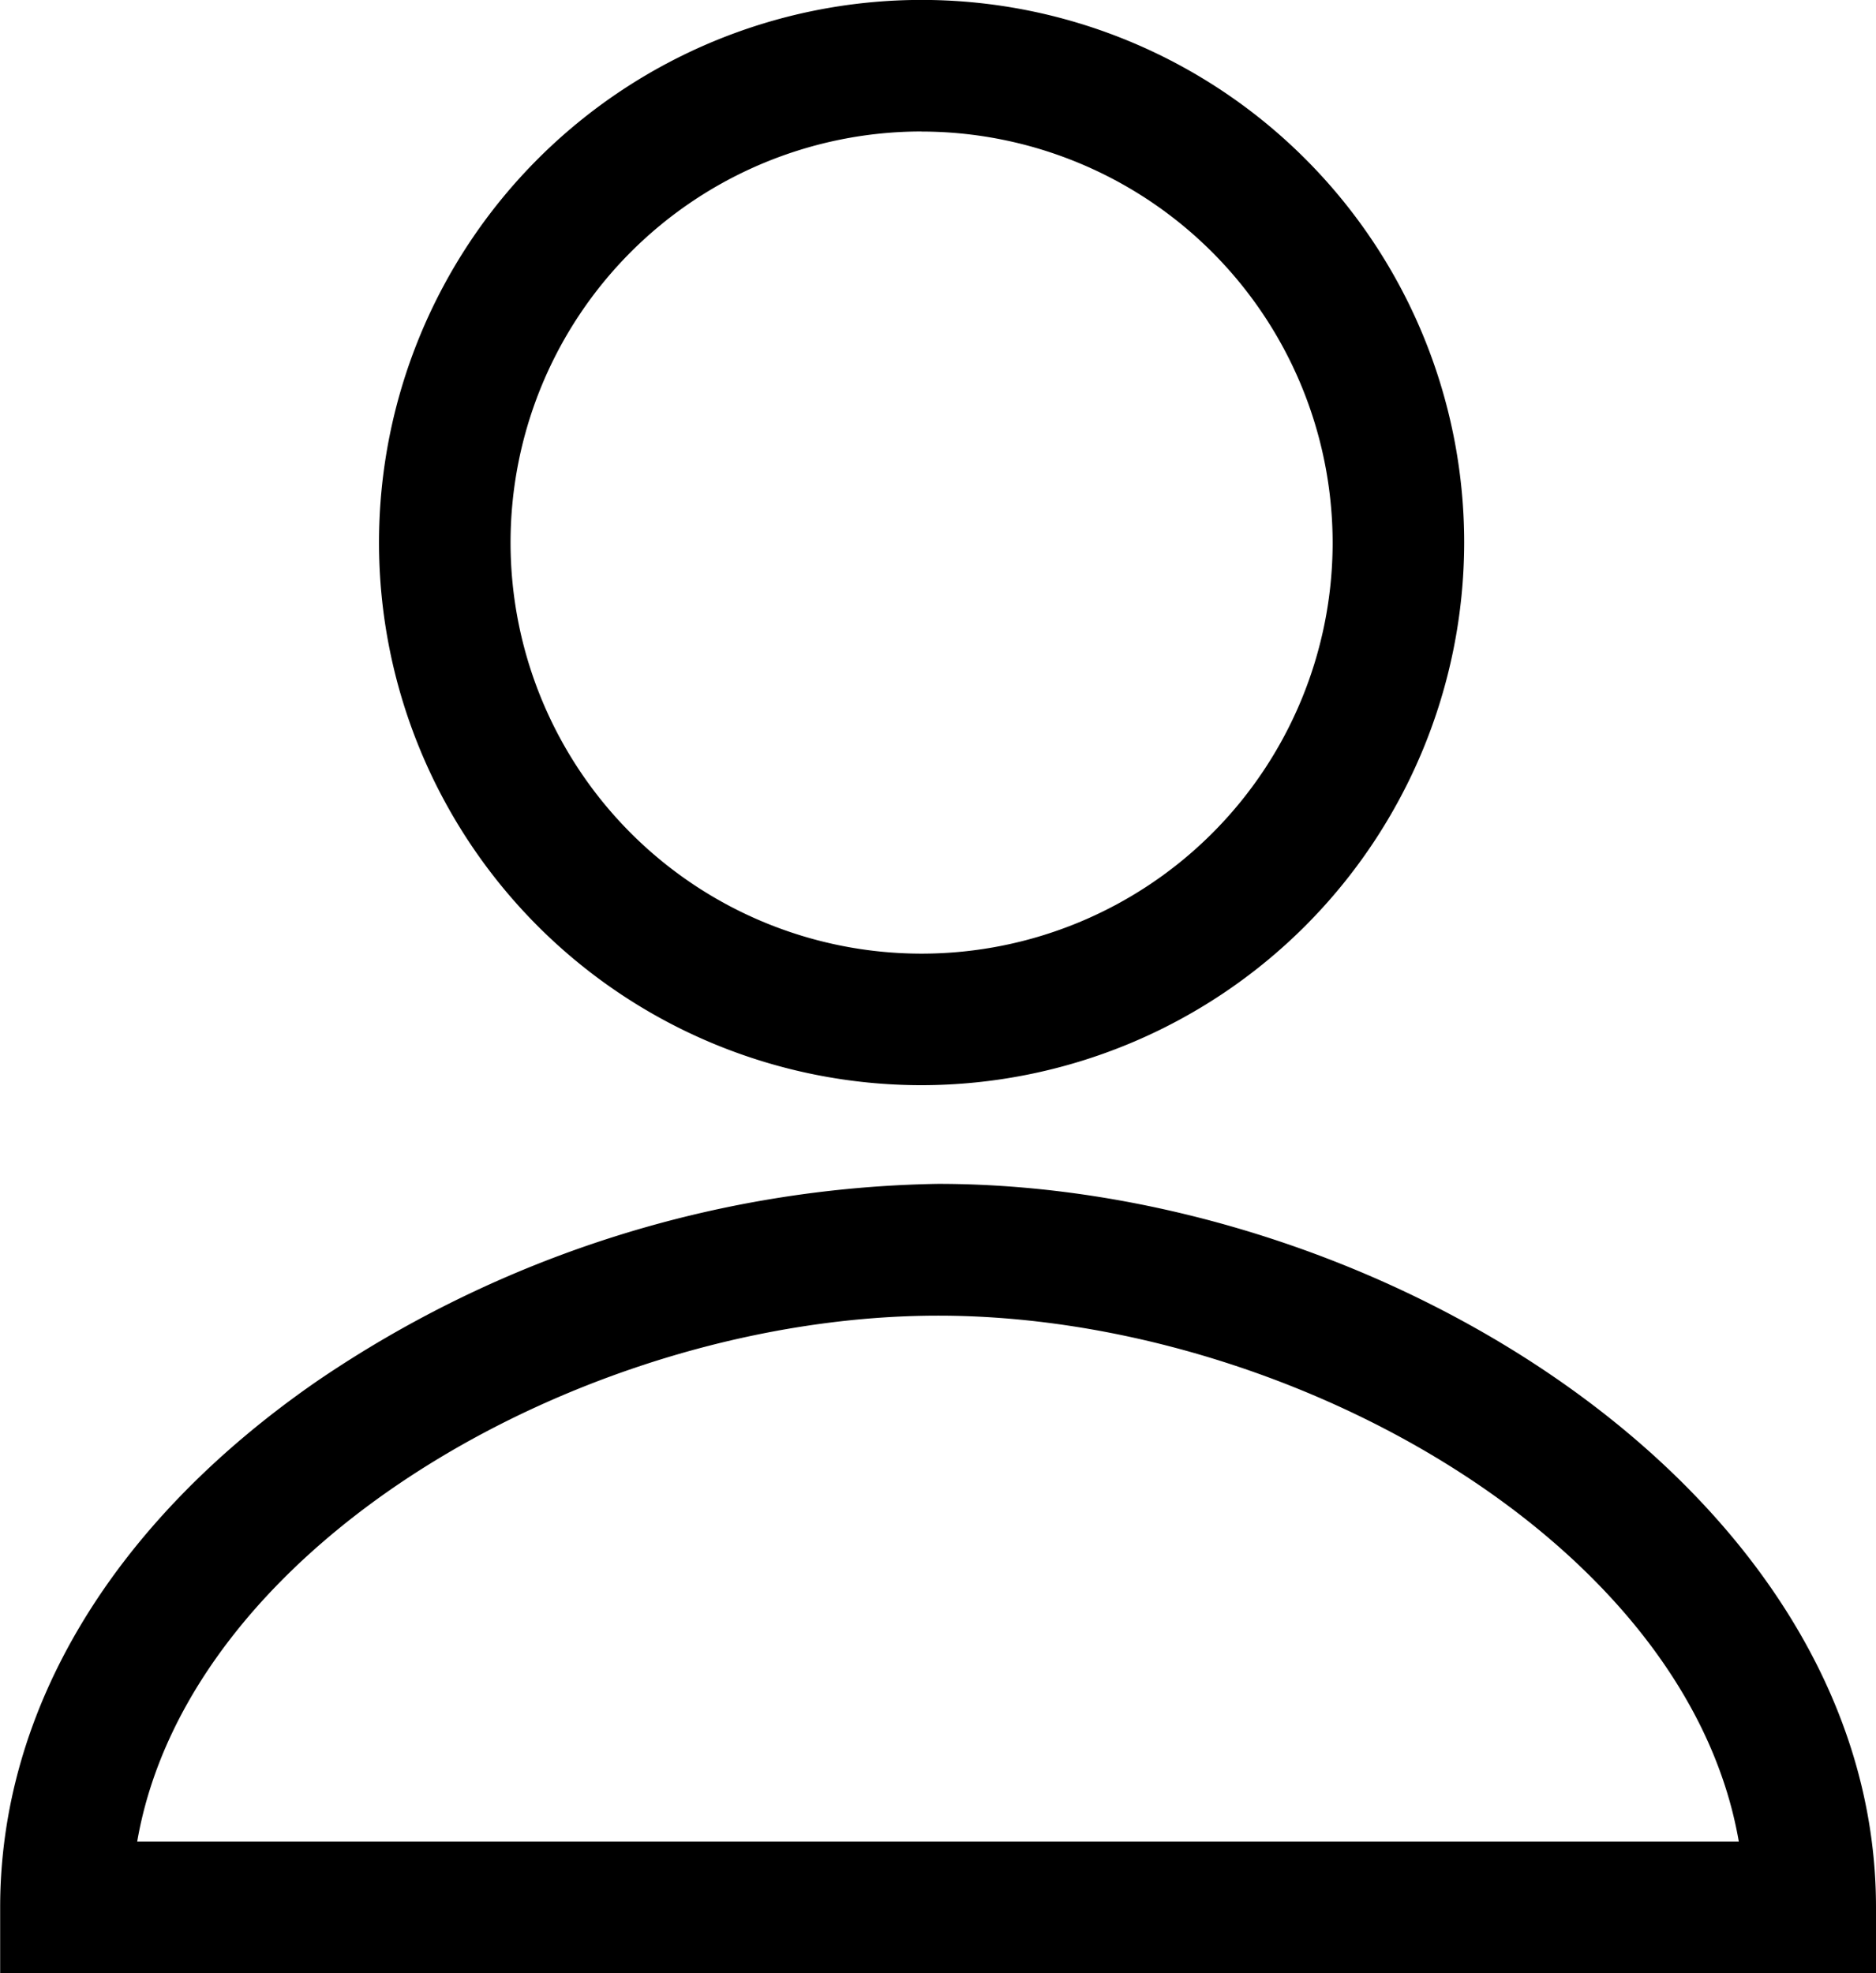 <svg xmlns="http://www.w3.org/2000/svg" width="23.902" height="25.137"><path class="a" d="M11.742 13.825a6.913 6.913 0 1 1 6.913-6.913 6.921 6.921 0 0 1-6.913 6.913zm0-12.15a5.237 5.237 0 1 0 5.237 5.237 5.243 5.243 0 0 0-5.237-5.236zM23.902 25.137H.002v-.838c0-2.522 1.432-4.9 4.032-6.7a14.475 14.475 0 0 1 7.917-2.517c5.642 0 11.951 3.942 11.951 9.217zM1.748 23.461h20.406c-.663-3.835-5.769-6.7-10.2-6.7s-9.543 2.865-10.206 6.7z"/></svg>